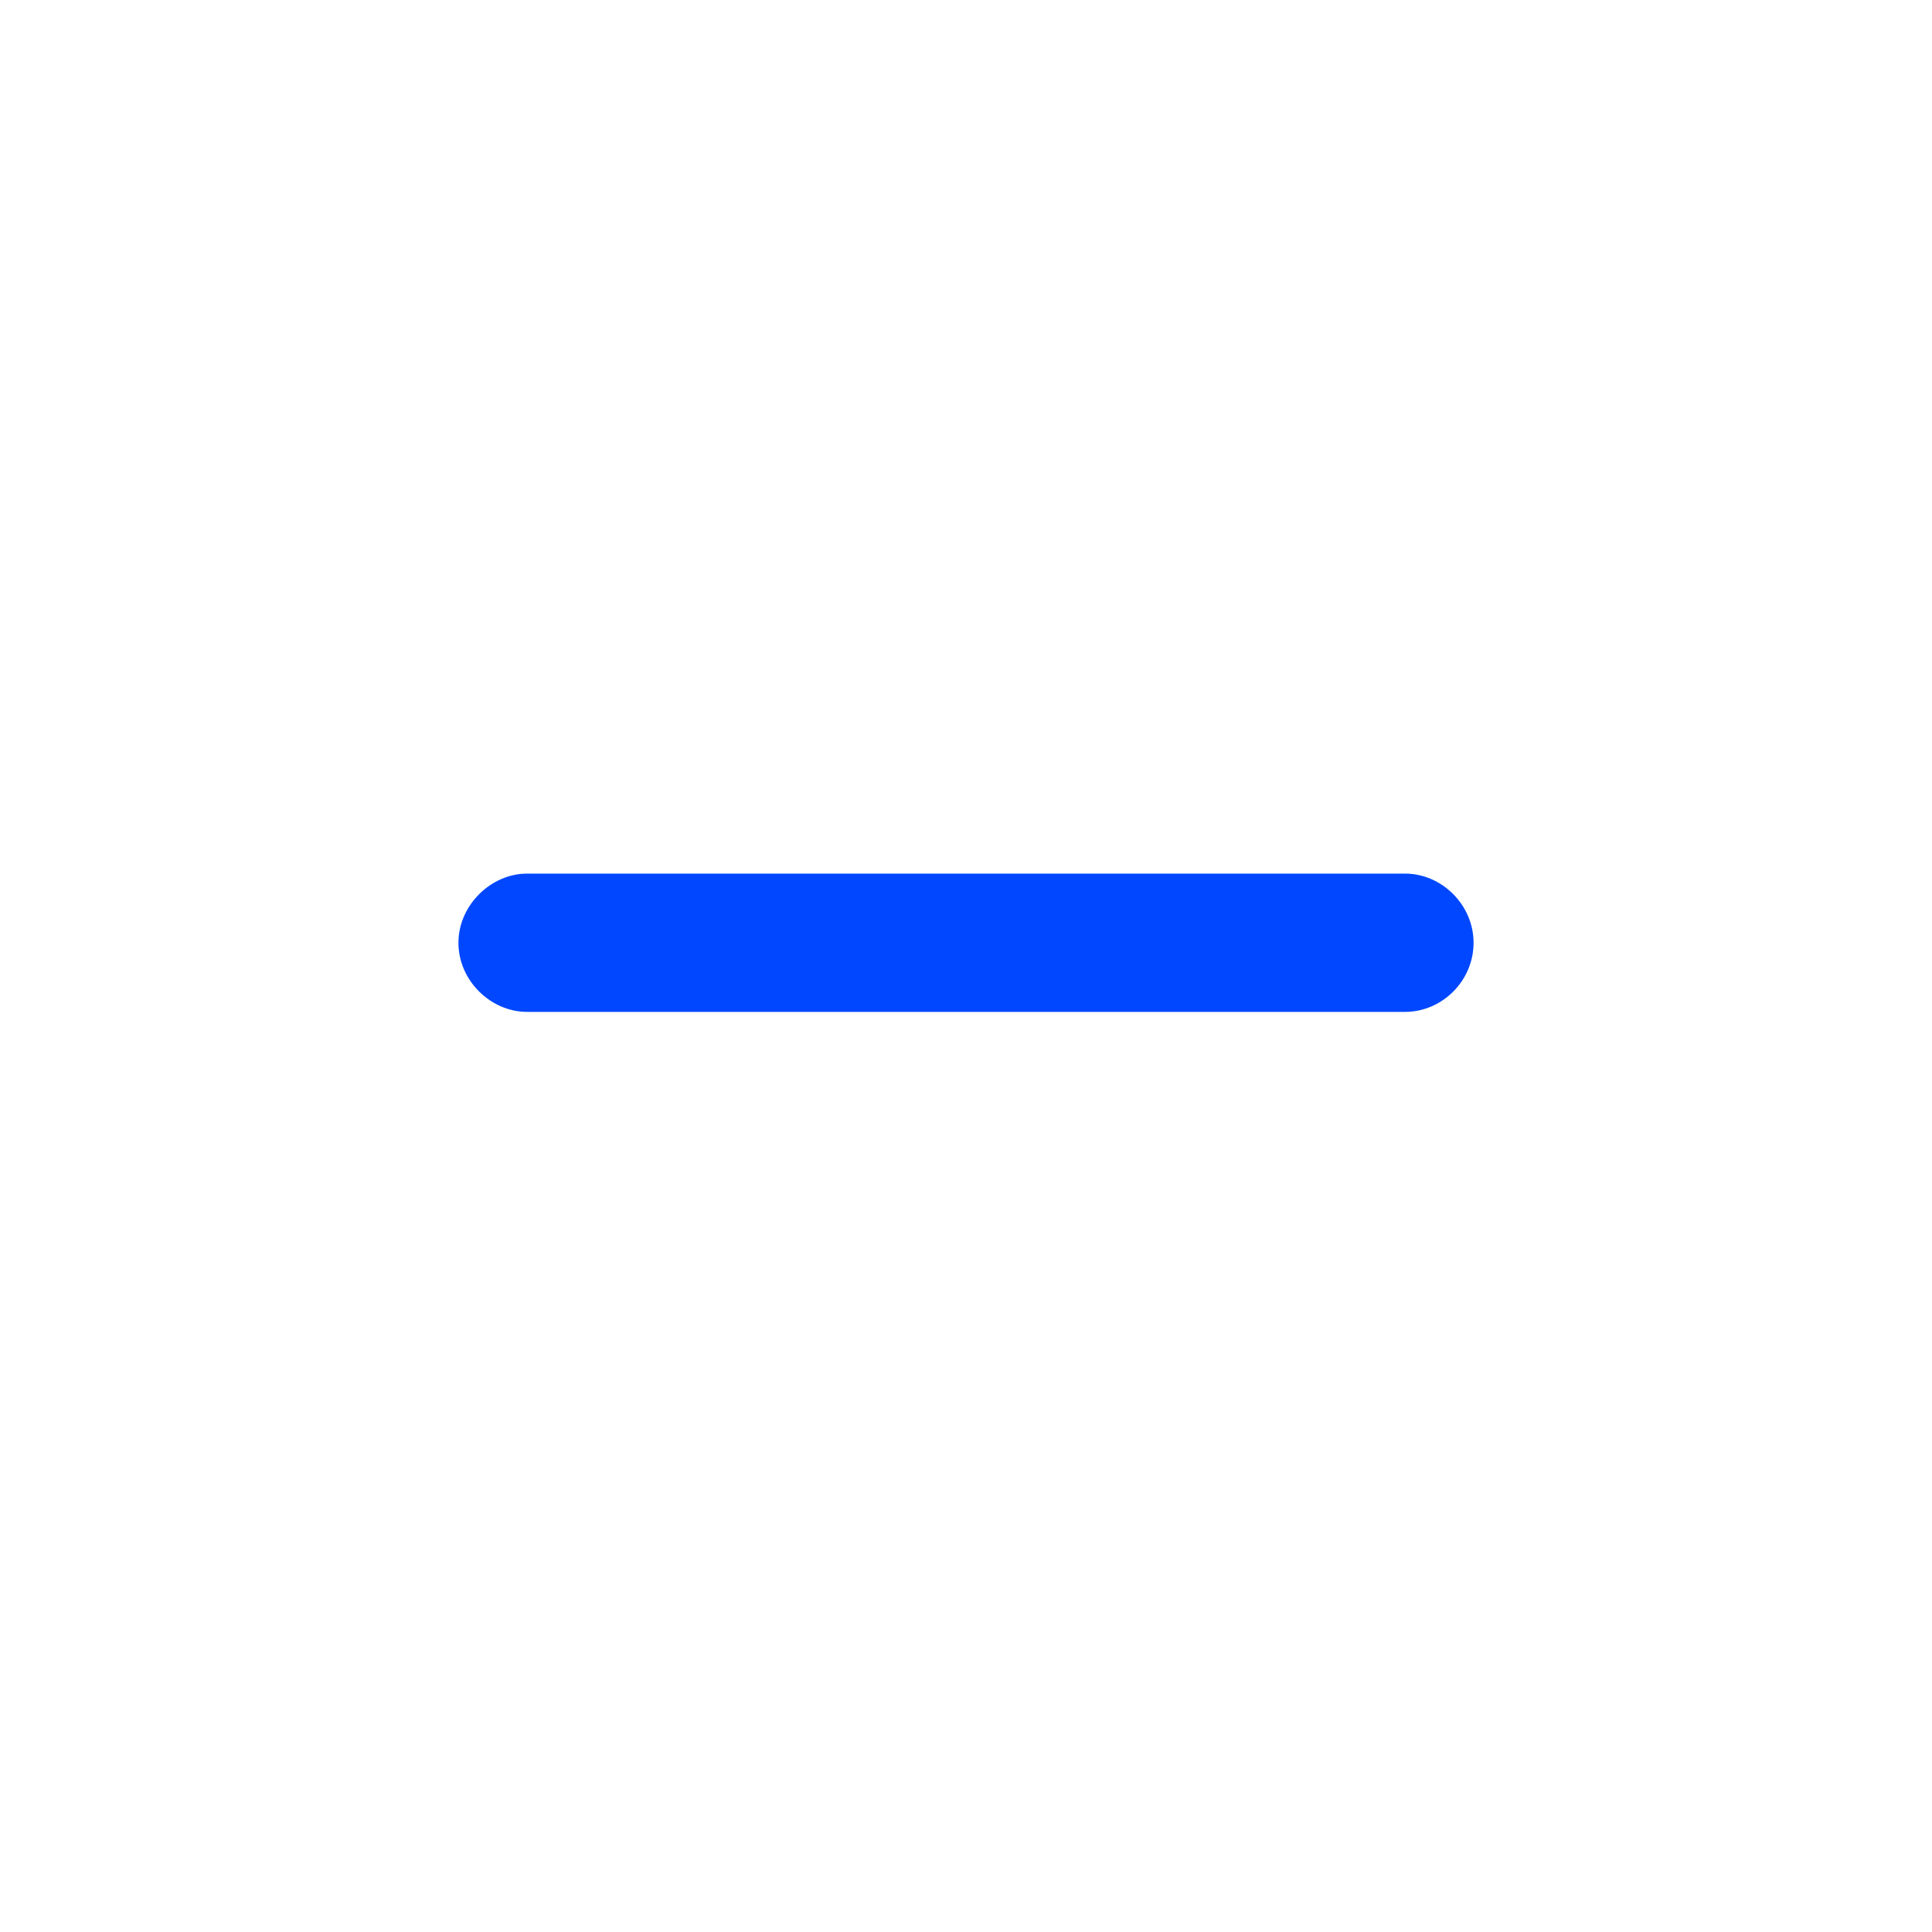 <svg width="28" height="28" viewBox="0 0 28 28" fill="none" xmlns="http://www.w3.org/2000/svg">
<g id="minus">
<path id="minus_2" d="M7.637 14.665H20.363C20.899 14.665 21.356 14.217 21.356 13.663C21.356 13.118 20.899 12.661 20.363 12.661H7.637C7.118 12.661 6.644 13.118 6.644 13.663C6.644 14.217 7.118 14.665 7.637 14.665Z" fill="#0047FF"/>
</g>
</svg>
